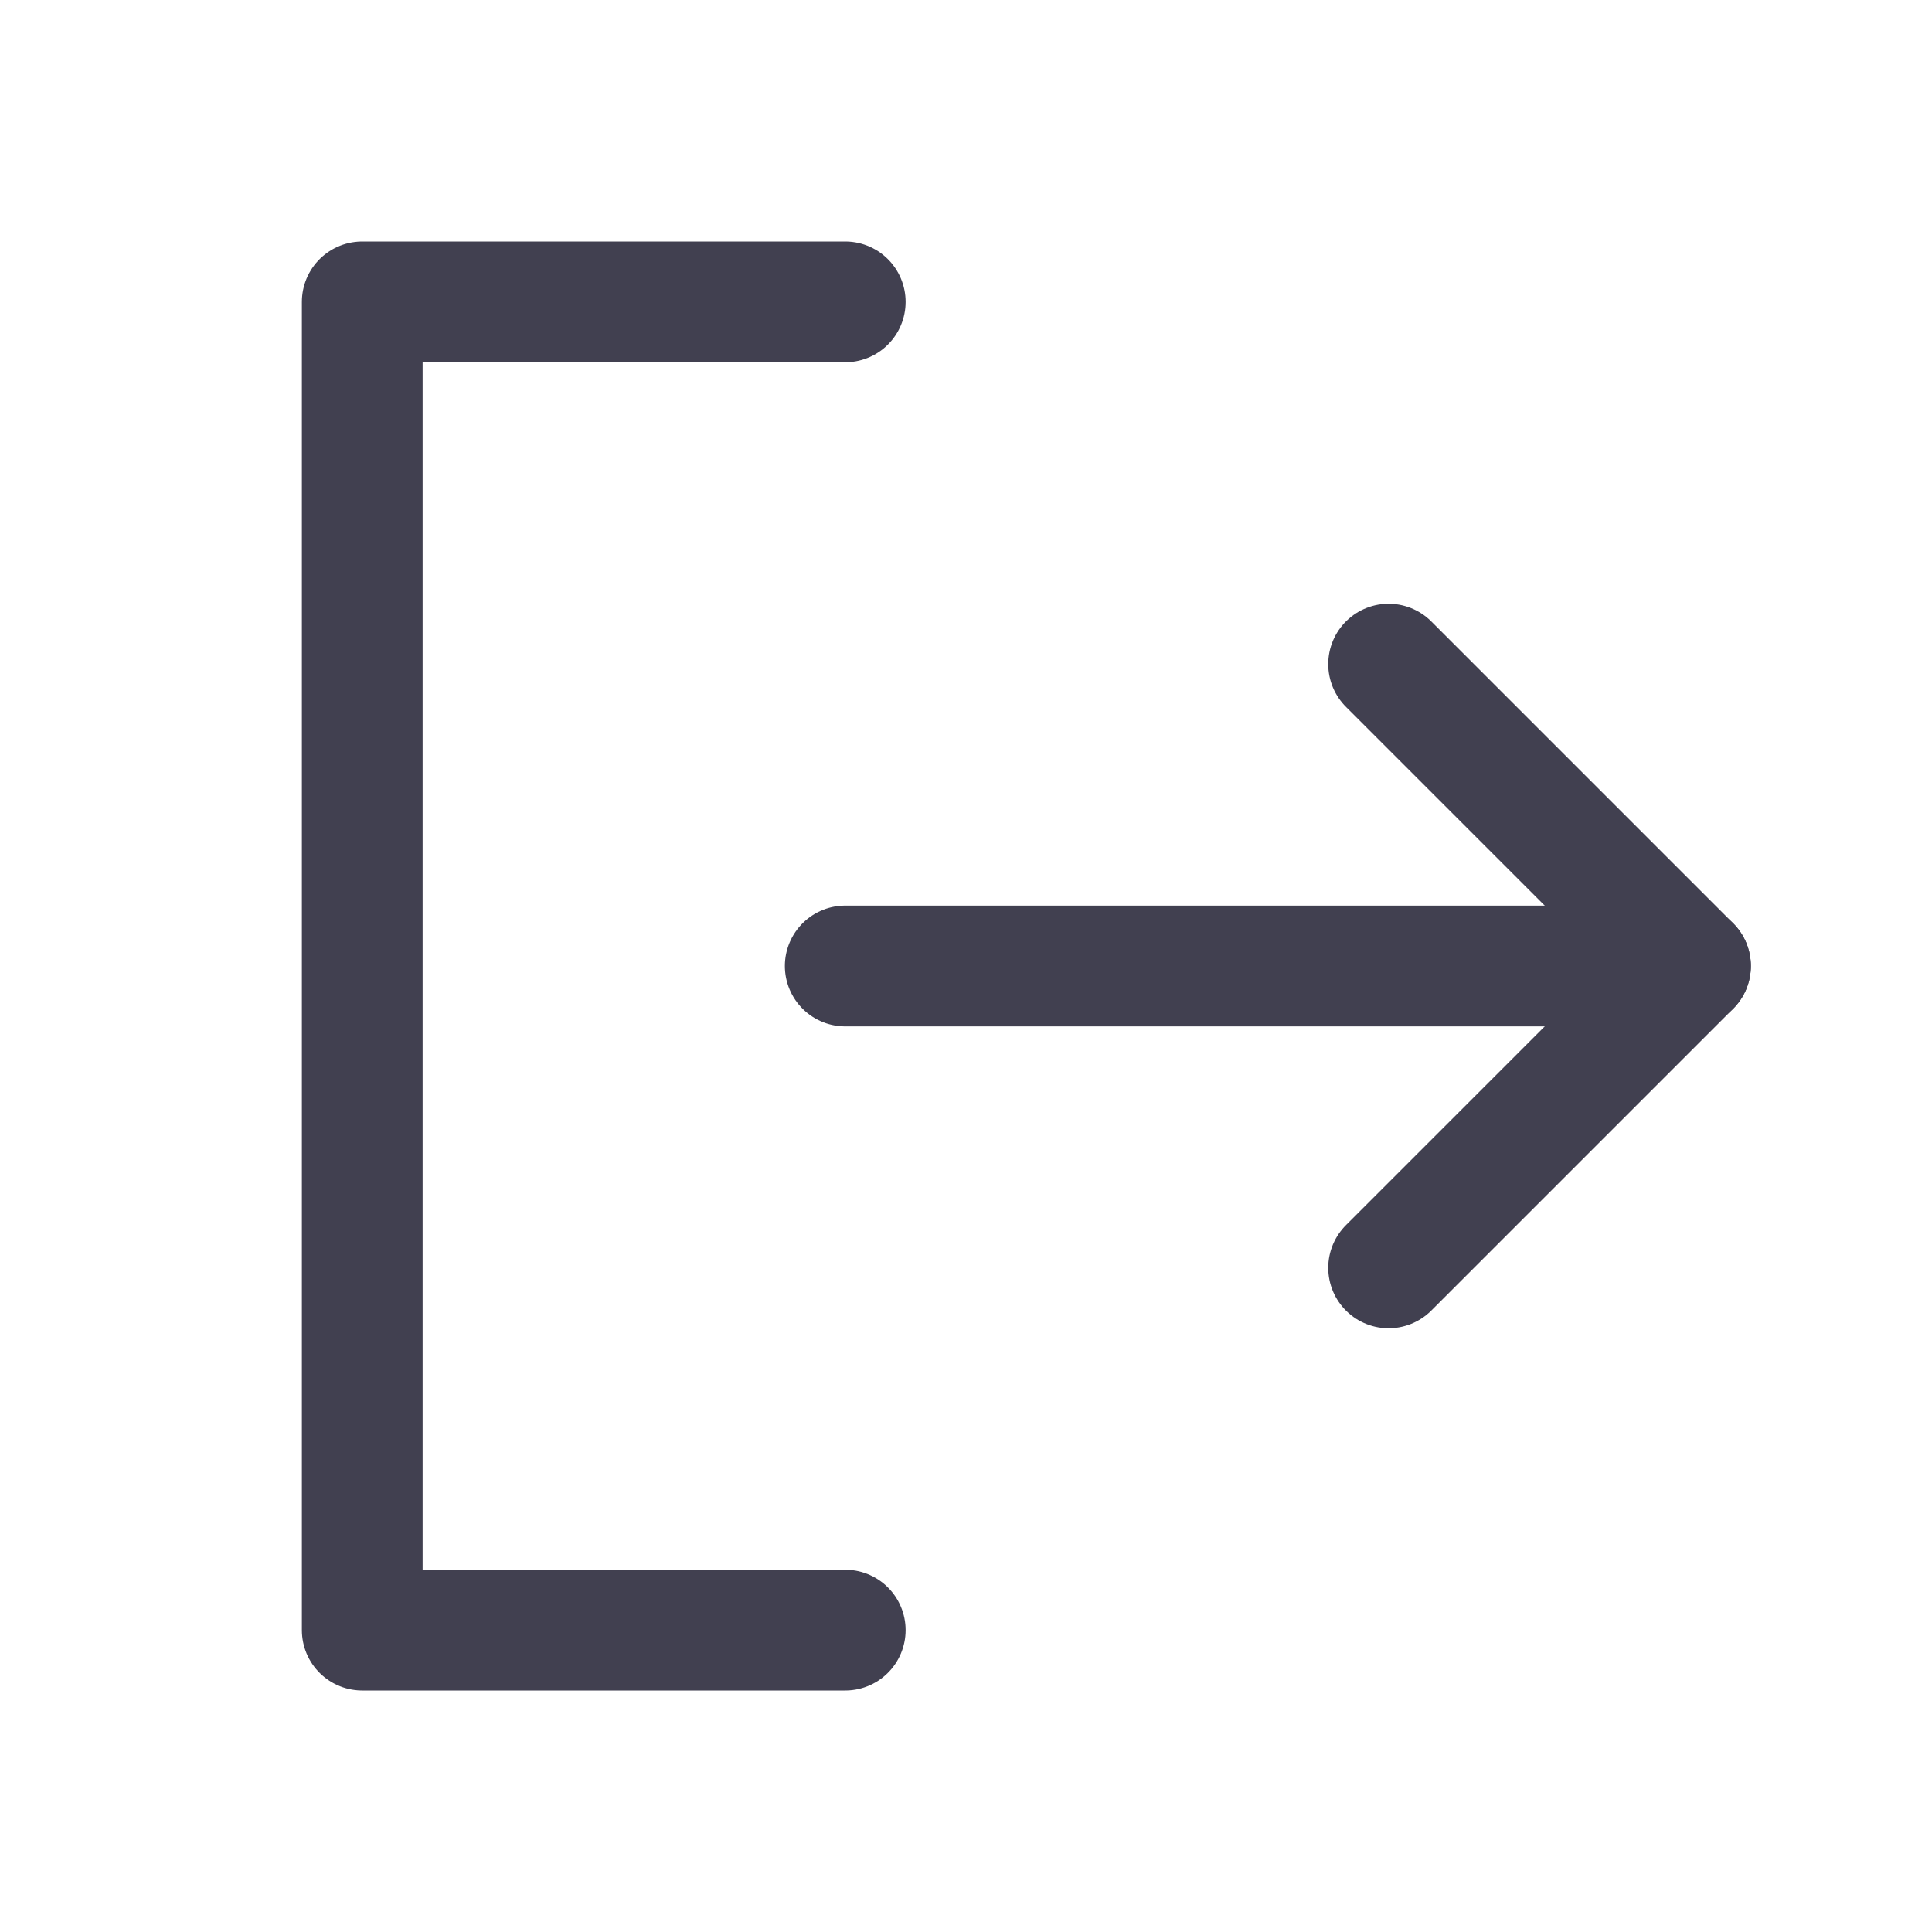  <svg
          width="24"
          height="24"
          viewBox="0 0 24 24"
          fill="none"
          xmlns="http://www.w3.org/2000/svg"
        >
          <g clip-path="url(#clip0_345_81)">
            <path
              d="M10.5 3.75H4.5V20.25H10.5"
              stroke="#414050"
              stroke-width="1.5"
              stroke-linecap="round"
              stroke-linejoin="round"
            />
            <path
              d="M10.5 12H21"
              stroke="#414050"
              stroke-width="1.5"
              stroke-linecap="round"
              stroke-linejoin="round"
            />
            <path
              d="M17.25 8.25L21 12L17.25 15.75"
              stroke="#414050"
              stroke-width="1.5"
              stroke-linecap="round"
              stroke-linejoin="round"
            />
          </g>
          <defs>
            <clipPath id="clip0_345_81">
              <rect width="24" height="24" fill="white" />
            </clipPath>
          </defs>
        </svg>